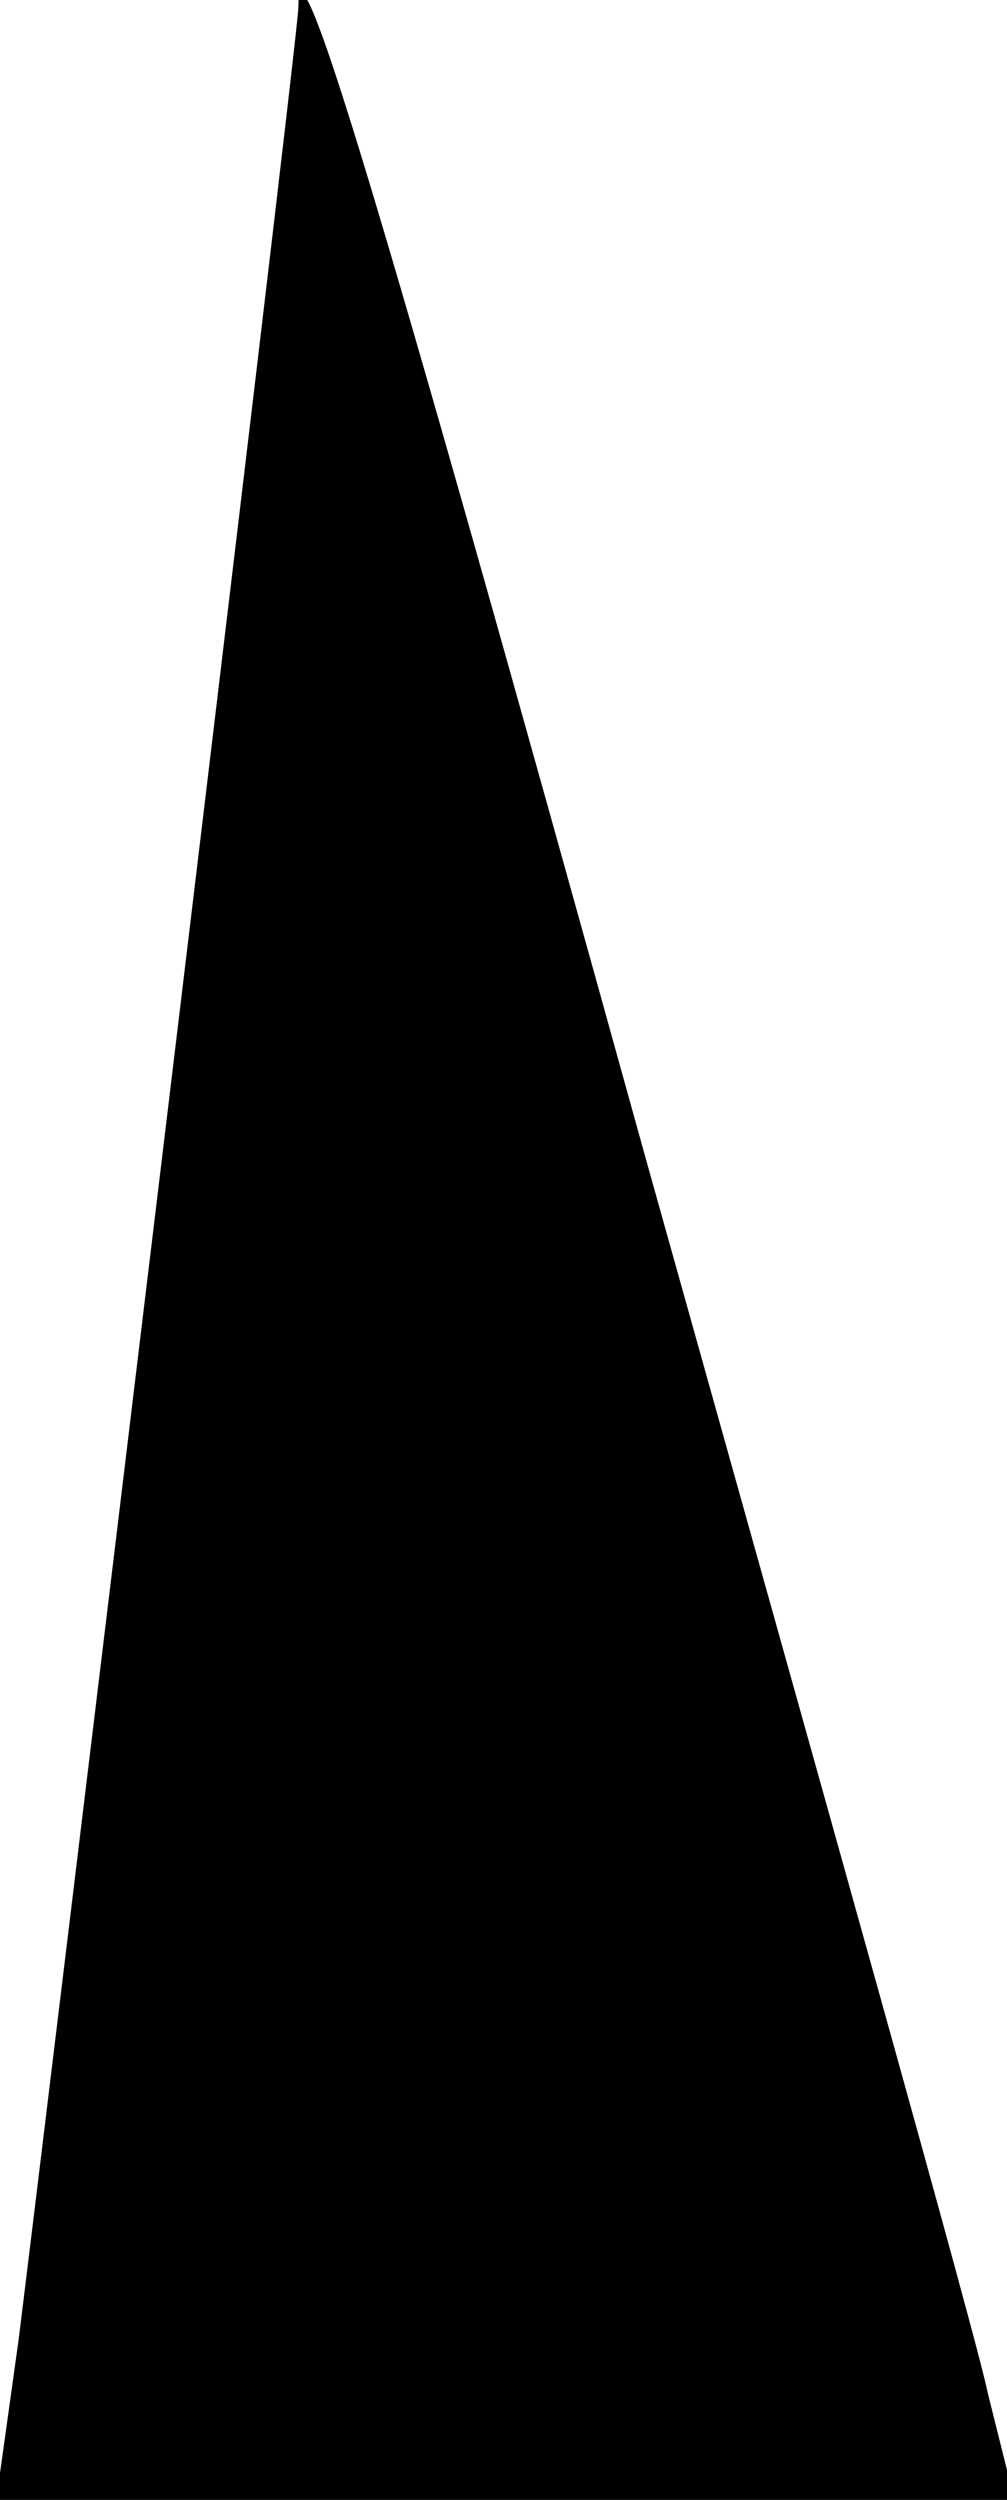 <?xml version="1.0" standalone="no"?>
<!DOCTYPE svg PUBLIC "-//W3C//DTD SVG 20010904//EN"
 "http://www.w3.org/TR/2001/REC-SVG-20010904/DTD/svg10.dtd">
<svg version="1.0" xmlns="http://www.w3.org/2000/svg"
 width="27pt" height="67pt" viewBox="0 0 27 67"
 preserveAspectRatio="xMidYMid meet">
<g transform="translate(0,67) scale(0.1,-0.1)"
fill="#000000" stroke="none">
<path fill="#000000" stroke="none" d="M80 668 c0 -8 -69 -577 -75 -625 l-6
-43 136 0 137 0 -7 28 c-3 15 -45 164 -92 332 -74 267 -93 329 -93 308z"/>
</g>
</svg>
